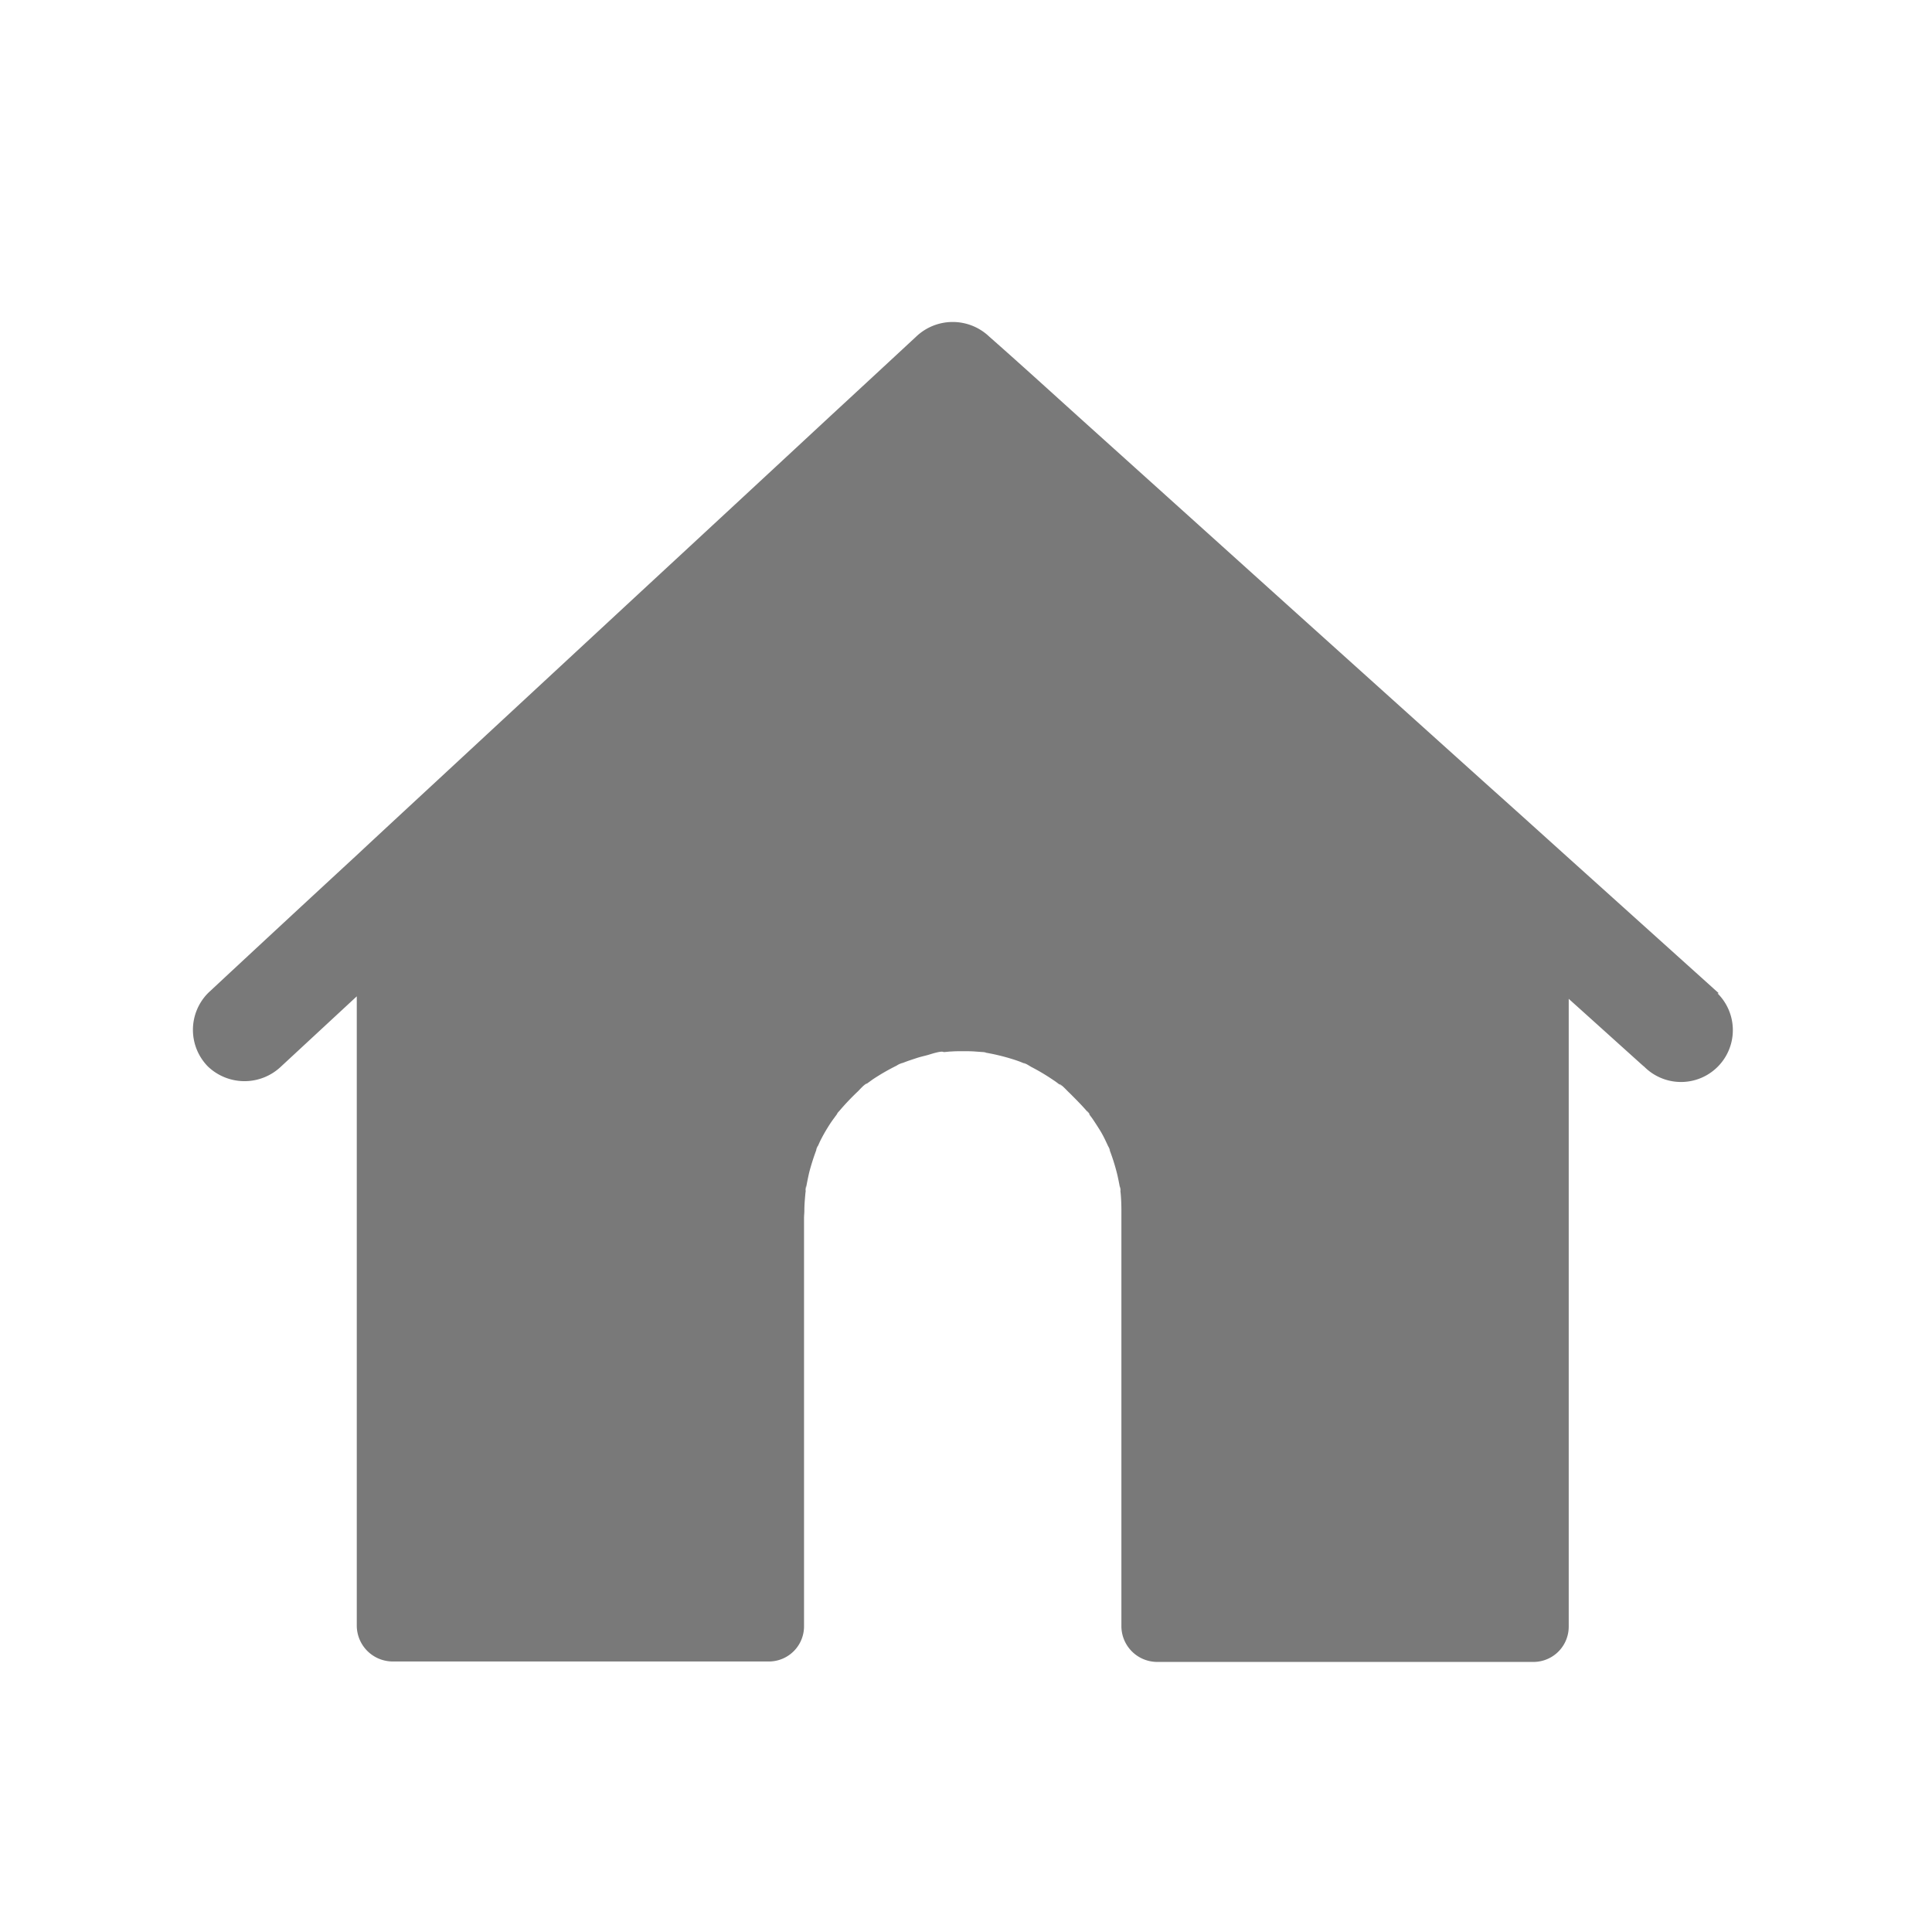 <svg xmlns="http://www.w3.org/2000/svg" xmlns:xlink="http://www.w3.org/1999/xlink" width="30" height="30" viewBox="0 0 30 30">
  <defs>
    <clipPath id="clip-Home">
      <rect width="30" height="30"/>
    </clipPath>
  </defs>
  <g id="Home" clip-path="url(#clip-Home)">
    <g id="noun_Home_1773666" transform="translate(0.32 -137.317)">
      <path id="Path_48" data-name="Path 48" d="M89.826,125.109l-2.267-2.041c-.429-.386-.856-.773-1.285-1.156l-3-2.7q-1.553-1.4-3.1-2.793c-.55-.494-1.094-.993-1.65-1.483l-.024-.021a.822.822,0,0,0-1.137,0q-.668.62-1.336,1.237-1.469,1.364-2.94,2.725L70.1,121.646c-.48.445-.963.891-1.443,1.339q-1.107,1.022-2.208,2.047c-.027.027-.056.051-.083.078a.812.812,0,0,0,0,1.137.822.822,0,0,0,1.137,0l1.175-1.089v9.778a.559.559,0,0,0,.539.55H75.1a.546.546,0,0,0,.523-.55V128.6c0-.038.005-.075.005-.115,0-.089.008-.177.016-.266l.008-.064c-.019.091.011-.134,0-.011v.011c0-.005,0-.008,0-.013.016-.083.032-.166.051-.249a3.6,3.6,0,0,1,.121-.376c-.048.1.043-.118,0,0v0s0,0,0-.005c.016-.032.03-.064.046-.1q.056-.113.121-.217a1.741,1.741,0,0,1,.1-.148c.019-.027.04-.054.059-.08-.067.078.072-.1,0-.005l0,0,.005-.005a3.778,3.778,0,0,1,.3-.319c.024-.021.115-.129.148-.126l-.054.04c.019-.013.038-.027.056-.043l.086-.062a3.343,3.343,0,0,1,.368-.212.353.353,0,0,1,.1-.046c-.021.008-.043.019-.062.027.021-.008.043-.019.067-.027.067-.027.134-.048.2-.07s.115-.032.174-.048c.043-.011.215-.072.252-.048l-.07.008.072-.008c.038,0,.075-.008.113-.008.062-.005.126-.005.188-.005s.126,0,.188.005l.113.008.024,0a.061.061,0,0,0-.019,0,.407.407,0,0,1,.051.008l-.032,0,.016,0a3.273,3.273,0,0,1,.389.091c.07.021.137.043.2.07l.032.013a.185.185,0,0,0,.027.011.428.428,0,0,1-.054-.021c.021-.008.107.051.129.062a3.214,3.214,0,0,1,.335.2.994.994,0,0,1,.086.062l.03.021c.008.005.013.011.019.013a.435.435,0,0,0-.043-.032c.035,0,.129.11.161.137.1.1.2.2.29.306,0,0,0,.005.005.005l0,0c-.07-.1.07.08,0,.005.019.027.04.054.059.08.04.059.078.118.115.177s.07.123.1.188c.016.032.03.064.046.1,0,0,0,0,0,.005v0c-.043-.115.051.1,0,0a3.163,3.163,0,0,1,.129.41c.016.072.03.142.043.215v0c-.011-.129.021.118,0,0l.008.072c.008.089.011.18.011.268v6.454a.557.557,0,0,0,.537.55h5.883a.548.548,0,0,0,.526-.55v-9.746c.362.325.724.652,1.084.976.03.027.059.054.091.08a.805.805,0,1,0,1.137-1.14Z" transform="translate(-63.458 27.63)" fill="#797979"/>
    </g>
  </g>
</svg>
